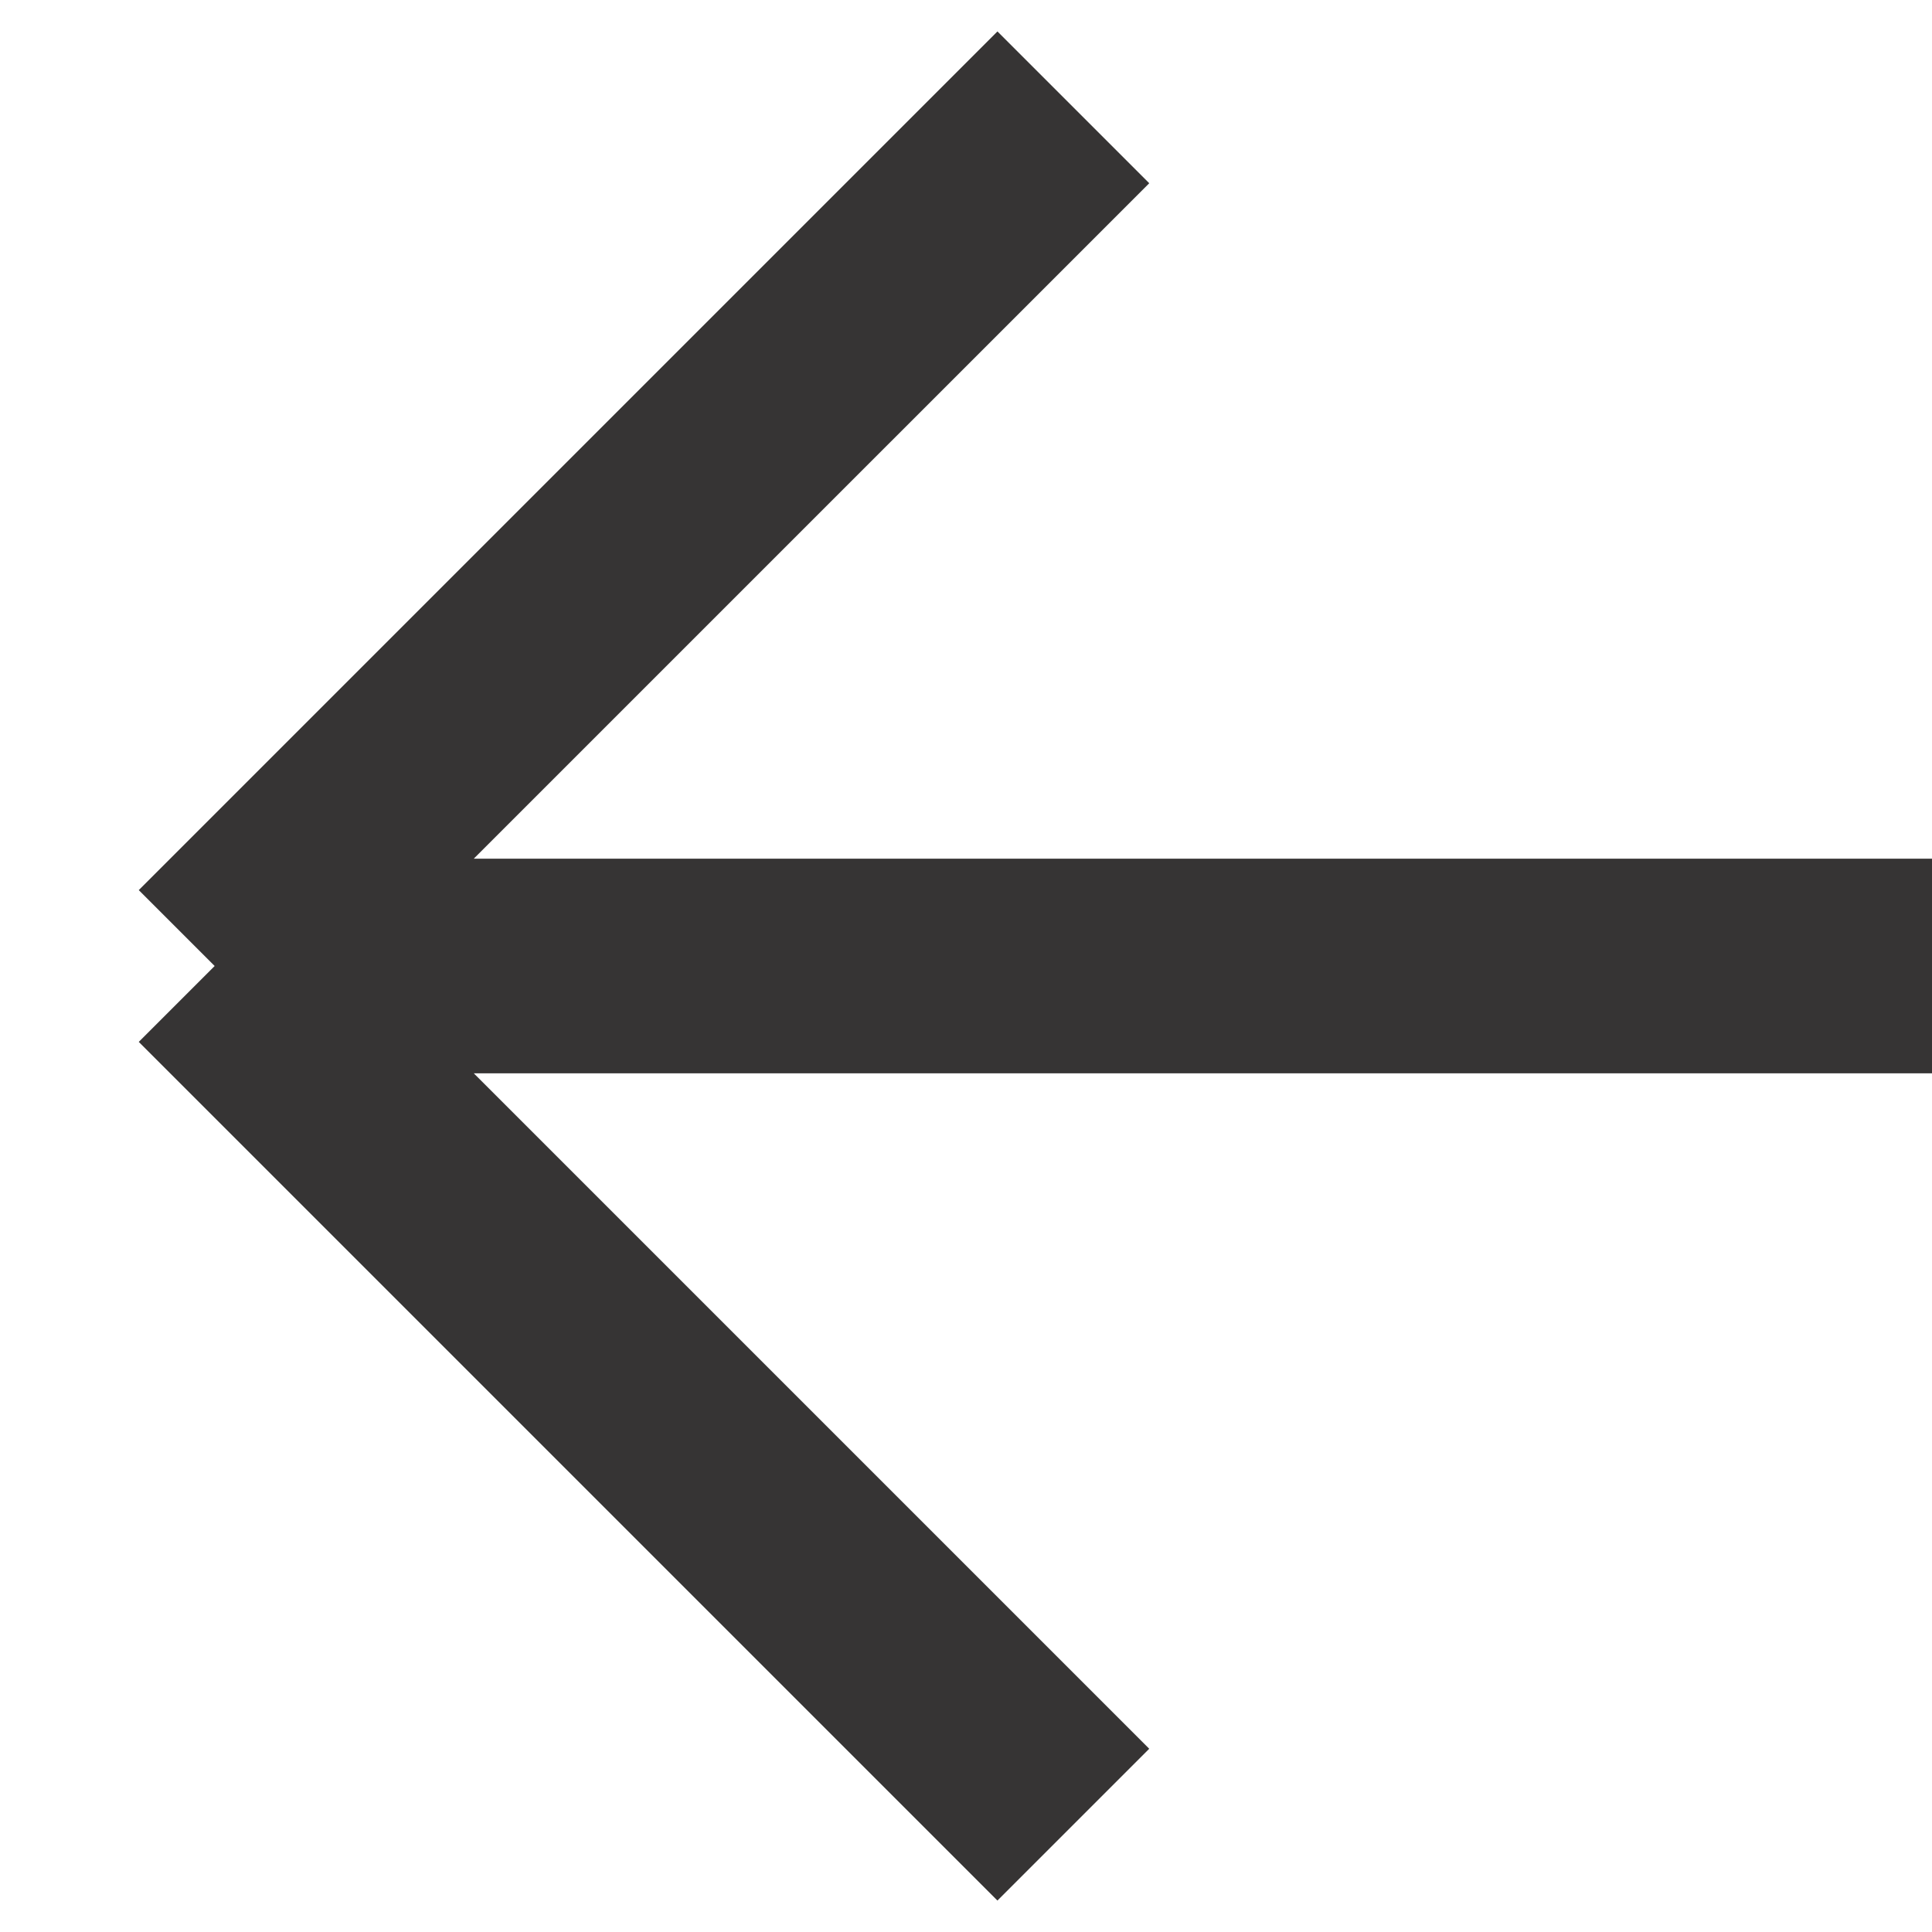 <svg width="18" height="18" viewBox="0 0 18 18" fill="none" xmlns="http://www.w3.org/2000/svg">
<g clip-path="url(#clip0_17_2236)">
<path d="M18 9H2M2 9L10 1M2 9L10 17" stroke="#363434" stroke-width="2"/>
</g>
<defs>
<clipPath id="clip0_17_2236">
<rect width="18" height="18" fill="white" transform="matrix(-1 0 0 1 18 0)"/>
</clipPath>
</defs>
</svg>
